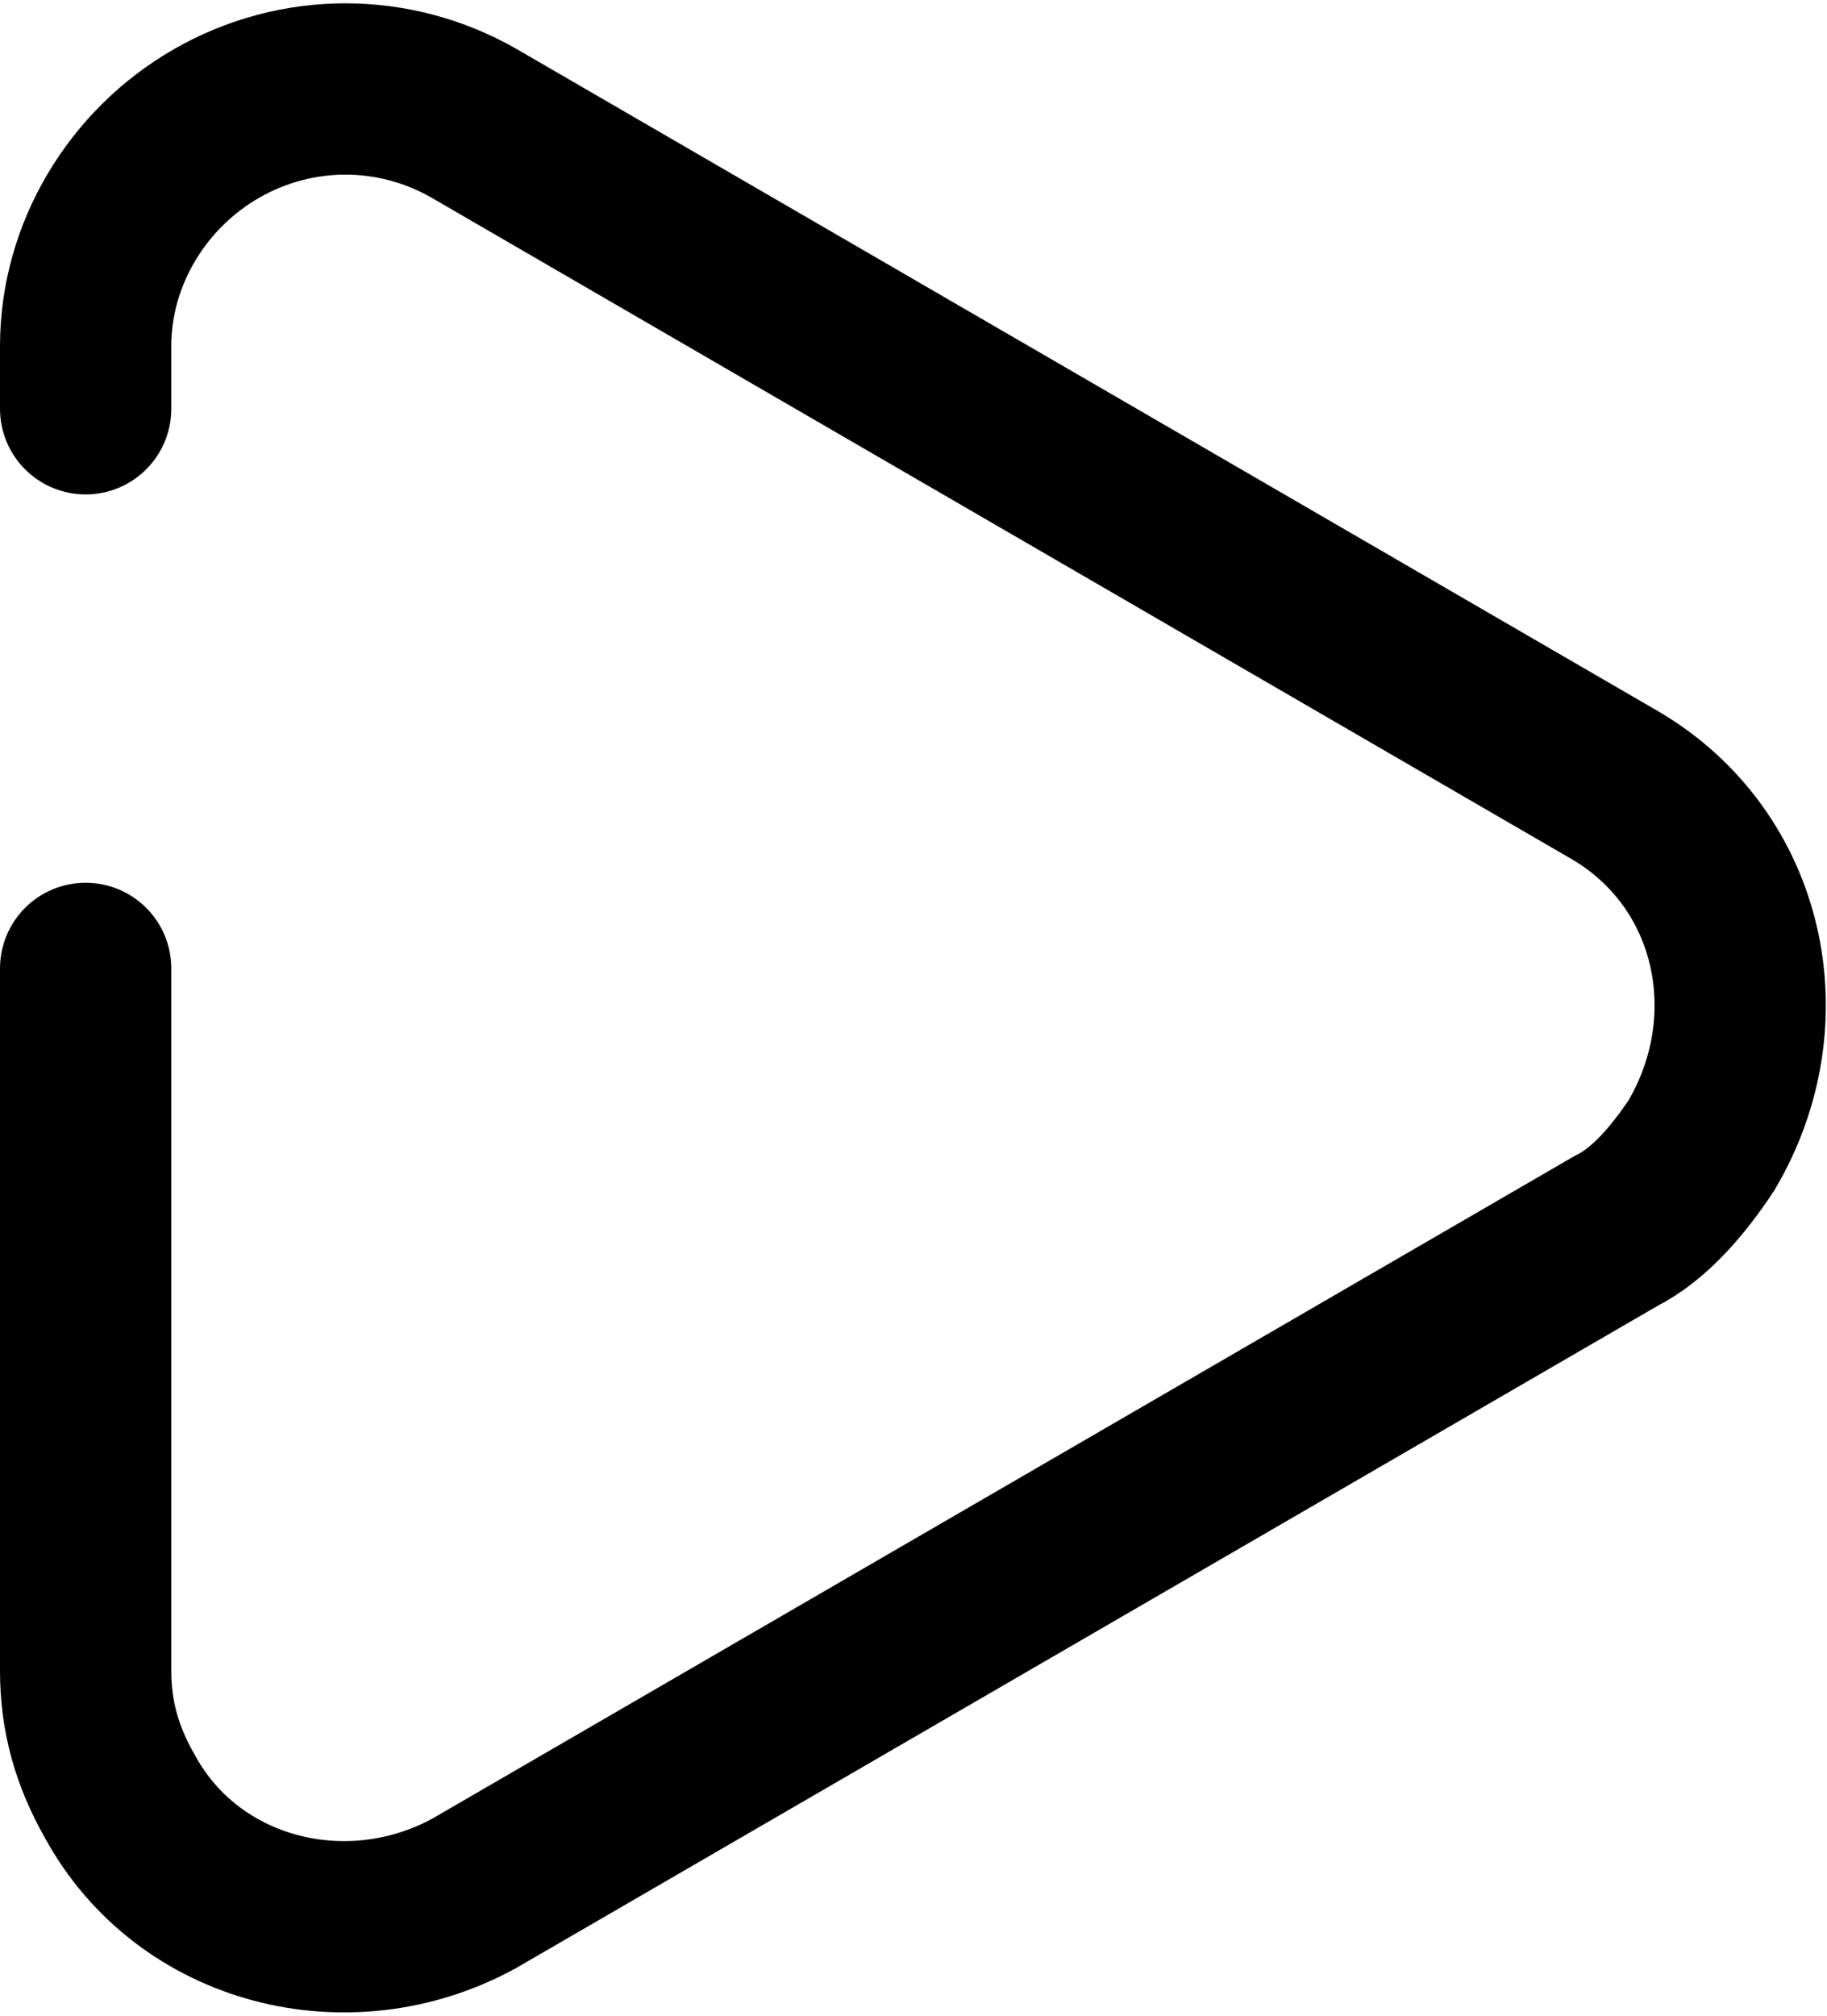 <?xml version="1.0" encoding="utf-8"?>
<!-- Generator: Adobe Illustrator 23.0.3, SVG Export Plug-In . SVG Version: 6.00 Build 0)  -->
<svg version="1.1" id="圖層_1" xmlns="http://www.w3.org/2000/svg" xmlns:xlink="http://www.w3.org/1999/xlink" x="0px" y="0px"
	 viewBox="0 0 32 35.3" style="enable-background:new 0 0 32 35.3;" xml:space="preserve">
<style type="text/css">
	.st0{fill:none;stroke:#000000;stroke-width:3;stroke-linecap:round;stroke-miterlimit:10;}
</style>
<g transform="translate(38 -0.442) rotate(90)">
	<path class="st0" d="M7.6,36.5H6.5c-1.6,0-3.1-0.9-3.9-2.3c-0.8-1.4-0.8-3.1,0-4.5l11.6-20c1.3-2.2,4.1-2.8,6.3-1.5
		c0.6,0.4,1.2,0.9,1.5,1.5l11.6,20c1.2,2.2,0.5,5-1.7,6.2c-0.7,0.4-1.4,0.6-2.2,0.6H17.4"/>
</g>
</svg>
